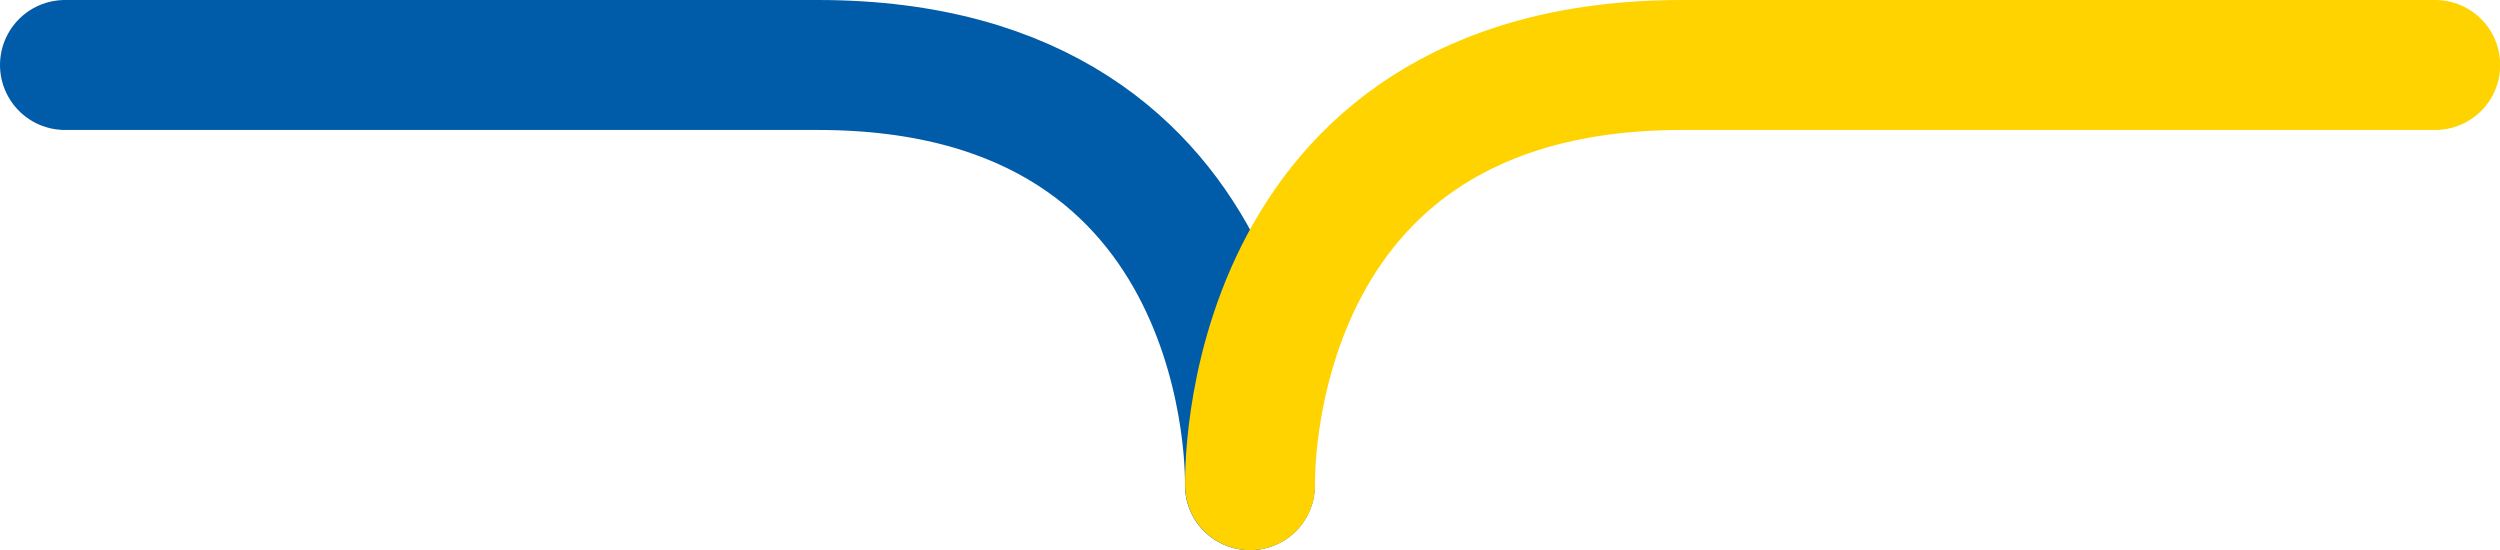 <?xml version="1.0" encoding="UTF-8"?><svg xmlns="http://www.w3.org/2000/svg" viewBox="0 0 132.73 29.21"><defs><style>.cls-1{stroke:#005ba8;stroke-miterlimit:10;}.cls-1,.cls-2{fill:none;stroke-linecap:round;stroke-width:6.9px;}.cls-2{stroke:#ffd300;stroke-linejoin:round;}</style></defs><path class="cls-1" d="m66.36,25.76s.66-22.31-22.94-22.31H3.45"/><path class="cls-2" d="m66.37,25.76s-.66-22.31,22.94-22.31c23.59,0,39.98,0,39.98,0"/></svg>